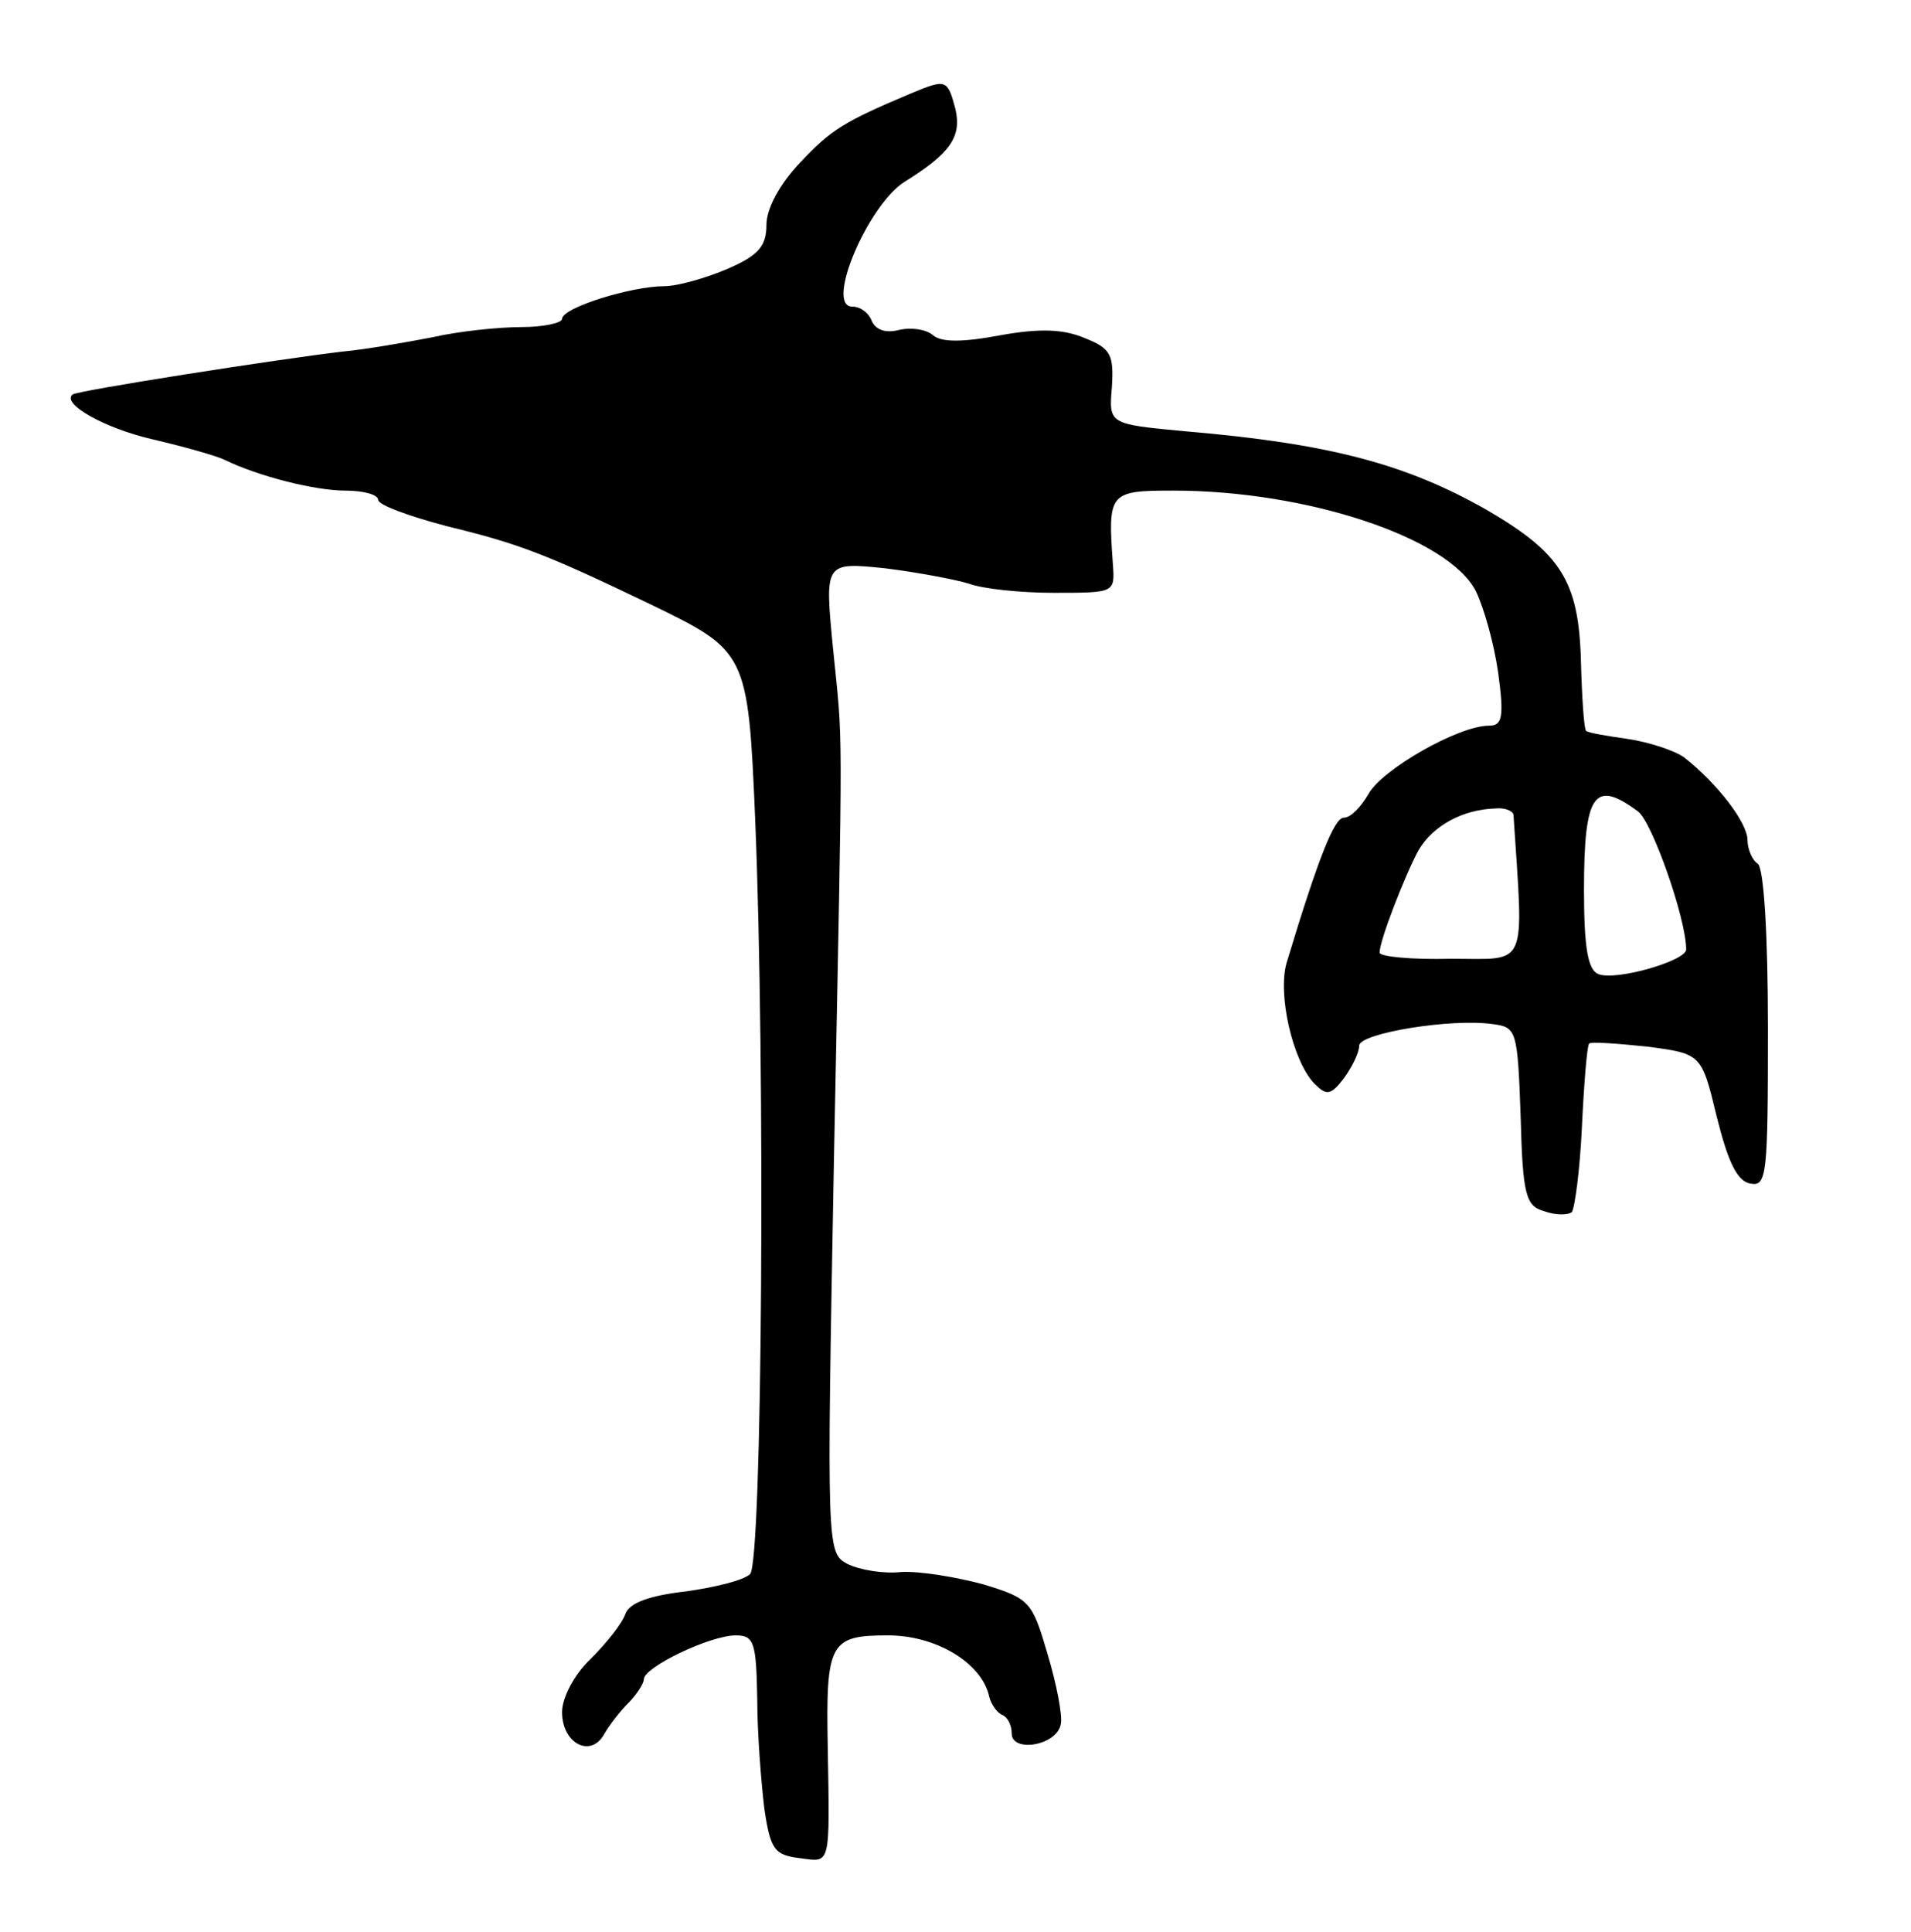 <svg version="1.0" xmlns="http://www.w3.org/2000/svg"
 width="187pt" height="189pt" viewBox="0 0 187 189"
 preserveAspectRatio="xMidYMid meet">
<g transform="translate(0,189) scale(0.1,-0.1)"
fill="#000000" stroke="none">
<path d="M890 1798 c-64 -27 -77 -35 -107 -67 -20 -21 -33 -45 -33 -61 0 -21
-8 -30 -38 -43 -21 -9 -49 -17 -62 -17 -32 0 -100 -21 -100 -32 0 -4 -18 -8
-40 -8 -21 0 -61 -4 -87 -10 -26 -5 -66 -12 -88 -14 -60 -7 -259 -38 -264 -42
-11 -9 31 -33 79 -44 30 -7 62 -16 70 -20 33 -16 88 -30 118 -30 18 0 32 -4
32 -9 0 -5 30 -16 68 -26 70 -17 96 -27 198 -76 95 -46 96 -47 103 -211 10
-242 7 -726 -5 -738 -6 -6 -34 -13 -63 -17 -35 -4 -55 -11 -59 -22 -3 -9 -18
-28 -34 -44 -16 -15 -28 -38 -28 -52 0 -31 28 -45 41 -22 5 9 16 23 24 31 8 8
15 19 15 23 0 12 65 43 90 43 18 0 20 -7 21 -62 0 -35 4 -83 7 -108 6 -40 10
-45 35 -48 30 -4 29 -9 27 108 -2 103 2 110 59 110 47 0 92 -27 99 -60 2 -8 8
-16 13 -18 5 -2 9 -10 9 -18 0 -19 44 -12 48 9 2 8 -4 39 -13 69 -15 51 -17
54 -63 68 -26 7 -62 13 -80 12 -17 -2 -41 2 -53 8 -20 11 -20 15 -13 393 9
454 9 403 -1 504 -8 83 -8 83 51 77 32 -4 69 -11 82 -15 13 -5 50 -9 83 -9 60
0 60 0 58 28 -5 70 -4 72 59 72 131 0 269 -46 296 -98 8 -16 18 -52 22 -80 6
-44 4 -52 -9 -52 -30 0 -105 -43 -118 -67 -7 -12 -17 -23 -24 -23 -9 0 -24
-36 -56 -142 -9 -31 6 -96 27 -118 12 -12 16 -12 29 5 8 11 15 25 15 32 0 12
90 27 131 21 23 -3 24 -6 27 -90 2 -77 5 -88 23 -93 11 -4 23 -4 27 -1 3 4 8
41 10 84 2 42 5 79 7 81 2 2 28 0 57 -3 53 -7 53 -7 68 -69 11 -44 20 -63 33
-65 16 -3 17 9 17 152 0 92 -4 157 -10 161 -5 3 -10 14 -10 23 0 17 -29 55
-62 81 -10 7 -35 15 -55 18 -21 3 -39 6 -41 8 -2 2 -4 32 -5 68 -2 79 -20 106
-92 148 -79 45 -154 65 -295 77 -75 7 -75 7 -72 43 2 32 -1 38 -26 48 -21 9
-44 10 -83 3 -37 -7 -58 -7 -66 0 -7 6 -22 8 -34 5 -12 -3 -22 0 -26 9 -3 8
-11 14 -19 14 -27 0 15 99 51 122 45 28 56 44 50 71 -8 30 -9 30 -45 15z m713
-702 c14 -11 47 -105 47 -135 0 -11 -69 -31 -86 -24 -10 4 -14 25 -14 82 0 95
10 109 53 77z m-122 -3 c10 -153 15 -141 -61 -141 -38 -1 -70 2 -70 6 0 12 25
76 38 100 14 24 43 40 75 41 9 1 17 -2 18 -6z"/>
</g>
</svg>
